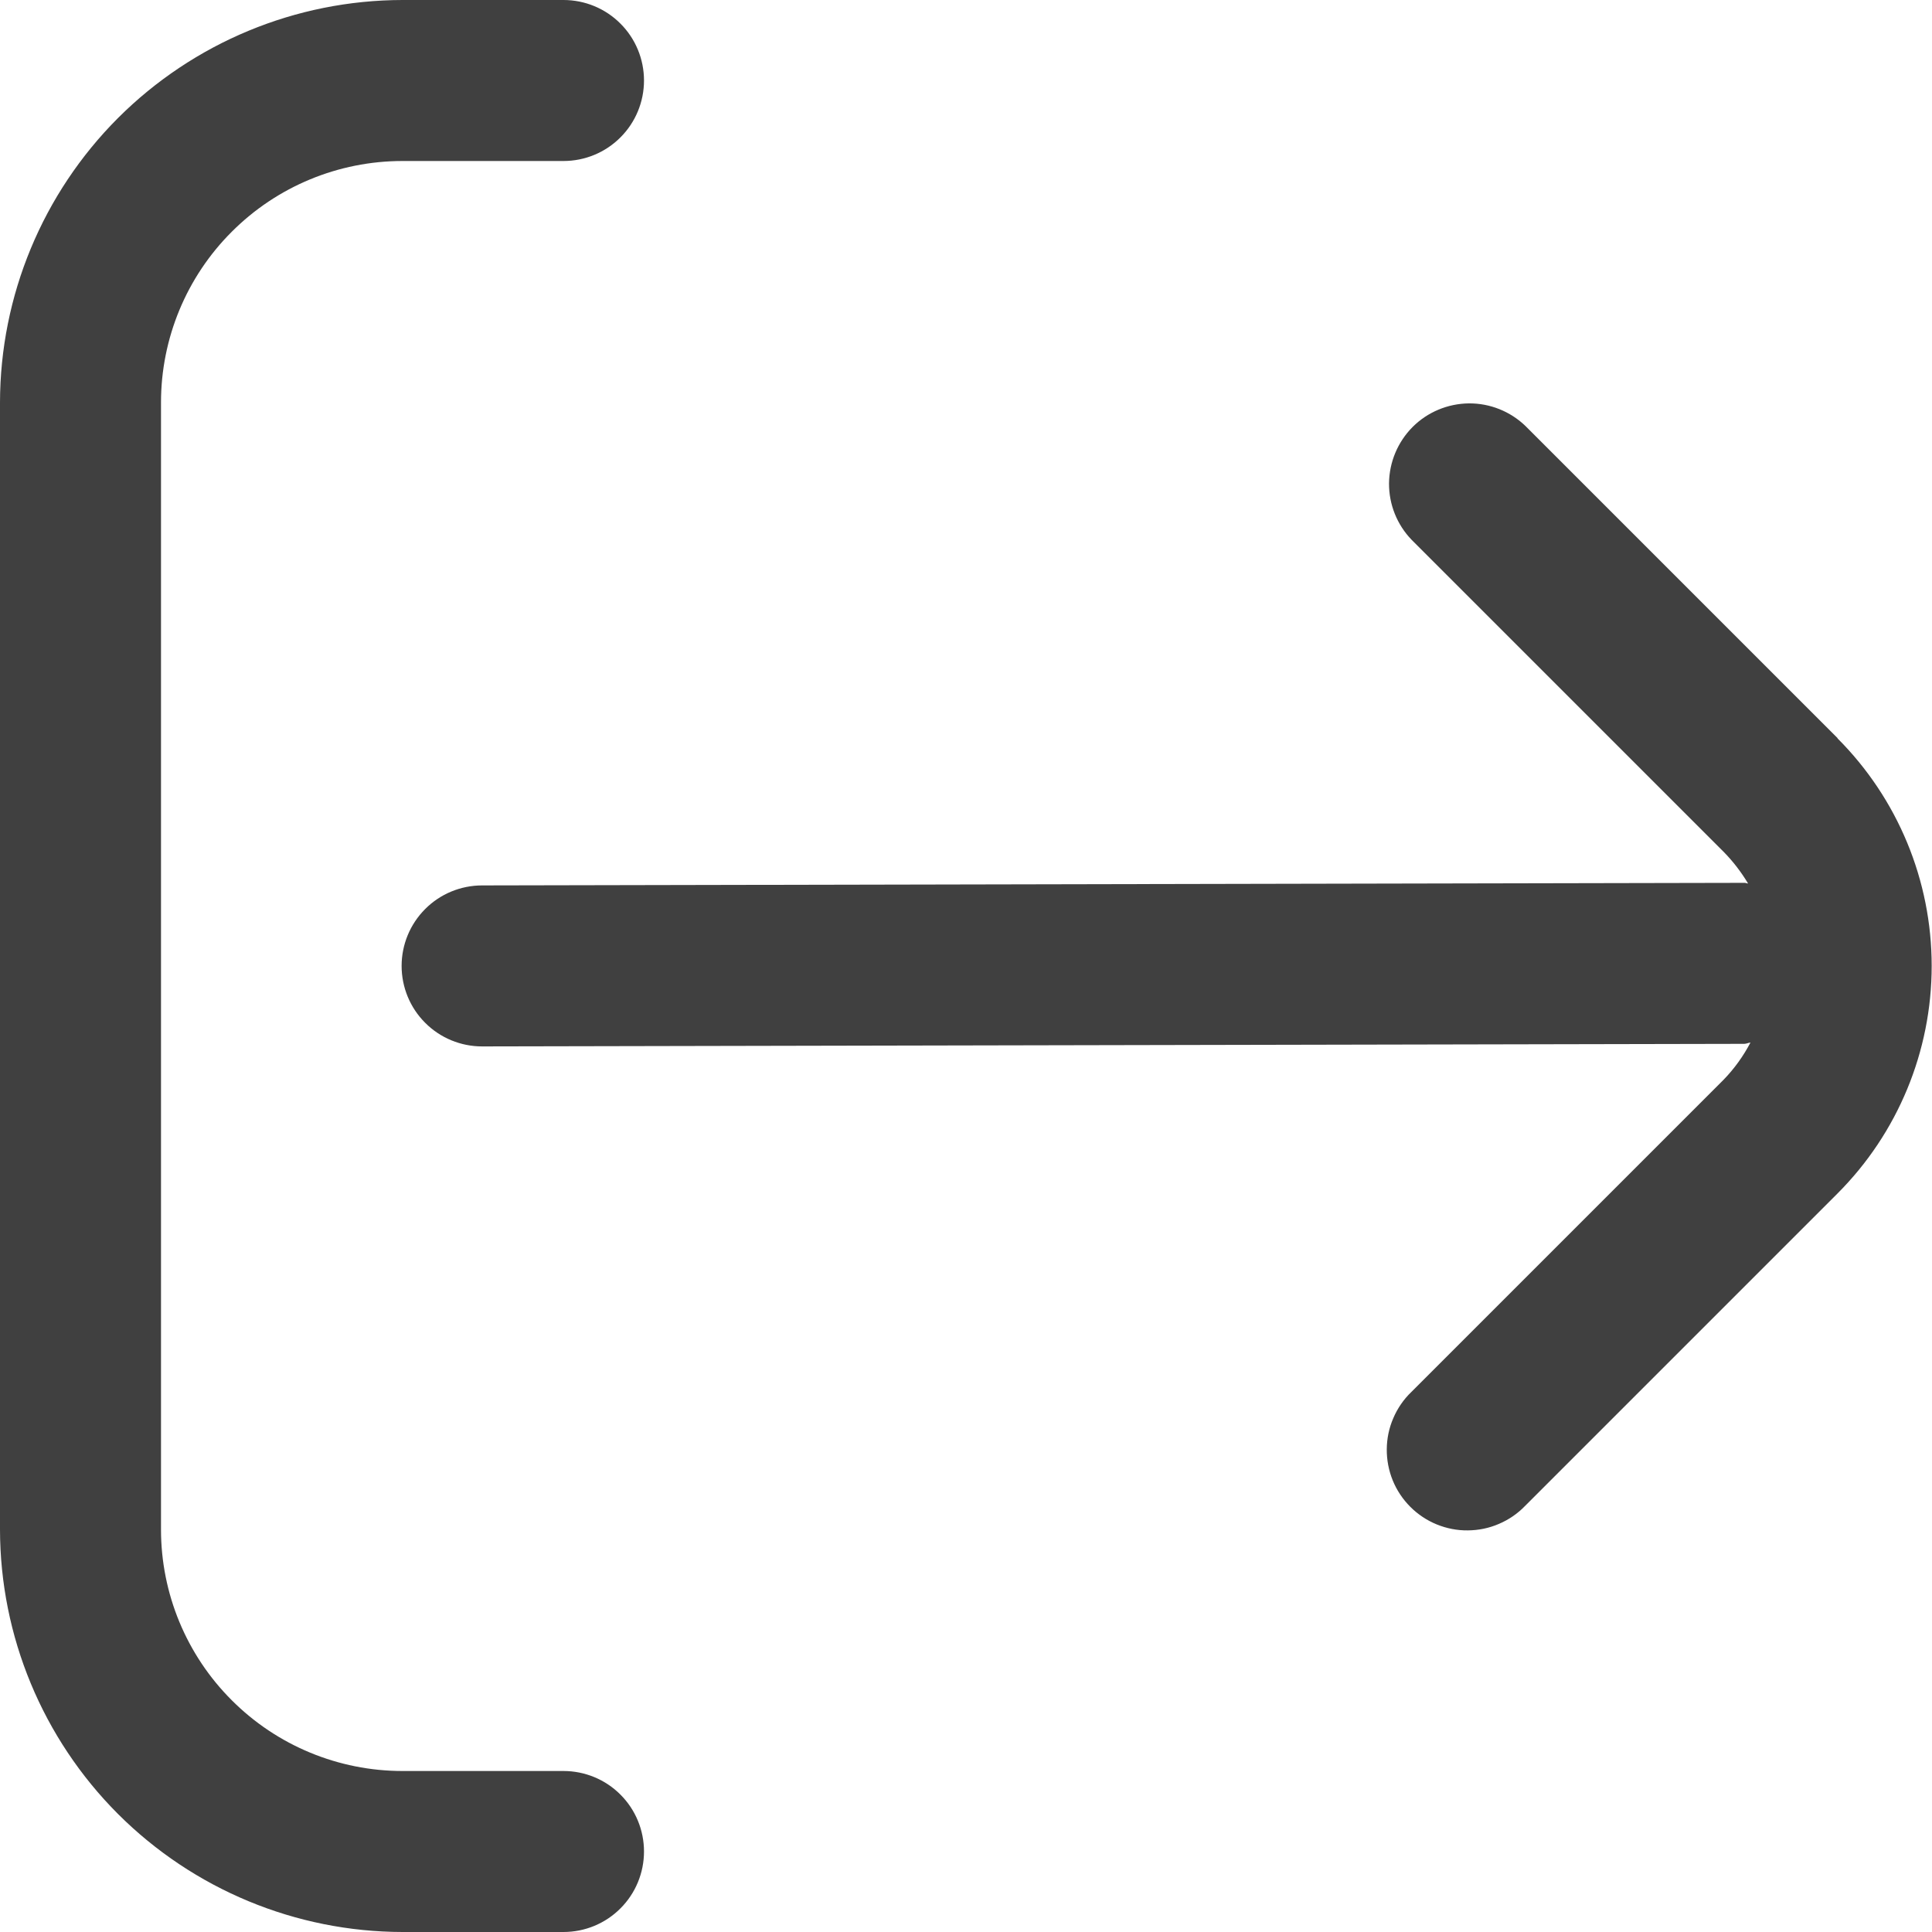 <svg width="24" height="24" viewBox="0 0 24 24" fill="none" xmlns="http://www.w3.org/2000/svg">
<g id="fi-rr-sign-out" clip-path="url(#clip0_885_6742)">
<path id="Vector" d="M22.829 9.171L18.95 5.292C18.761 5.11 18.509 5.009 18.247 5.011C17.984 5.014 17.733 5.119 17.548 5.304C17.363 5.49 17.258 5.741 17.255 6.003C17.253 6.265 17.354 6.518 17.536 6.706L21.415 10.585C21.53 10.703 21.631 10.834 21.715 10.975C21.7 10.975 21.688 10.967 21.673 10.967L5.989 10.999C5.724 10.999 5.469 11.104 5.282 11.292C5.094 11.48 4.989 11.734 4.989 11.999C4.989 12.264 5.094 12.519 5.282 12.706C5.469 12.894 5.724 12.999 5.989 12.999L21.667 12.967C21.695 12.967 21.718 12.953 21.745 12.951C21.656 13.12 21.544 13.276 21.411 13.413L17.532 17.292C17.436 17.384 17.36 17.495 17.308 17.617C17.255 17.739 17.228 17.87 17.227 18.003C17.226 18.136 17.251 18.267 17.301 18.39C17.351 18.513 17.426 18.625 17.52 18.719C17.613 18.812 17.725 18.887 17.848 18.937C17.971 18.987 18.102 19.013 18.235 19.011C18.368 19.01 18.499 18.983 18.621 18.93C18.743 18.878 18.854 18.802 18.946 18.706L22.825 14.827C23.575 14.077 23.996 13.06 23.996 11.999C23.996 10.938 23.575 9.921 22.825 9.171H22.829Z" fill="#404040"/>
<path id="Vector_2" d="M7 22H5C4.204 22 3.441 21.684 2.879 21.121C2.316 20.559 2 19.796 2 19V5C2 4.204 2.316 3.441 2.879 2.879C3.441 2.316 4.204 2 5 2H7C7.265 2 7.52 1.895 7.707 1.707C7.895 1.52 8 1.265 8 1C8 0.735 7.895 0.48 7.707 0.293C7.52 0.105 7.265 0 7 0L5 0C3.674 0.002 2.404 0.529 1.466 1.466C0.529 2.404 0.002 3.674 0 5L0 19C0.002 20.326 0.529 21.596 1.466 22.534C2.404 23.471 3.674 23.998 5 24H7C7.265 24 7.52 23.895 7.707 23.707C7.895 23.52 8 23.265 8 23C8 22.735 7.895 22.48 7.707 22.293C7.52 22.105 7.265 22 7 22Z" fill="#404040"/>
</g>
<defs>
<clipPath id="clip0_885_6742">
<rect width="24" height="24" fill="white"/>
</clipPath>
</defs>
</svg>
